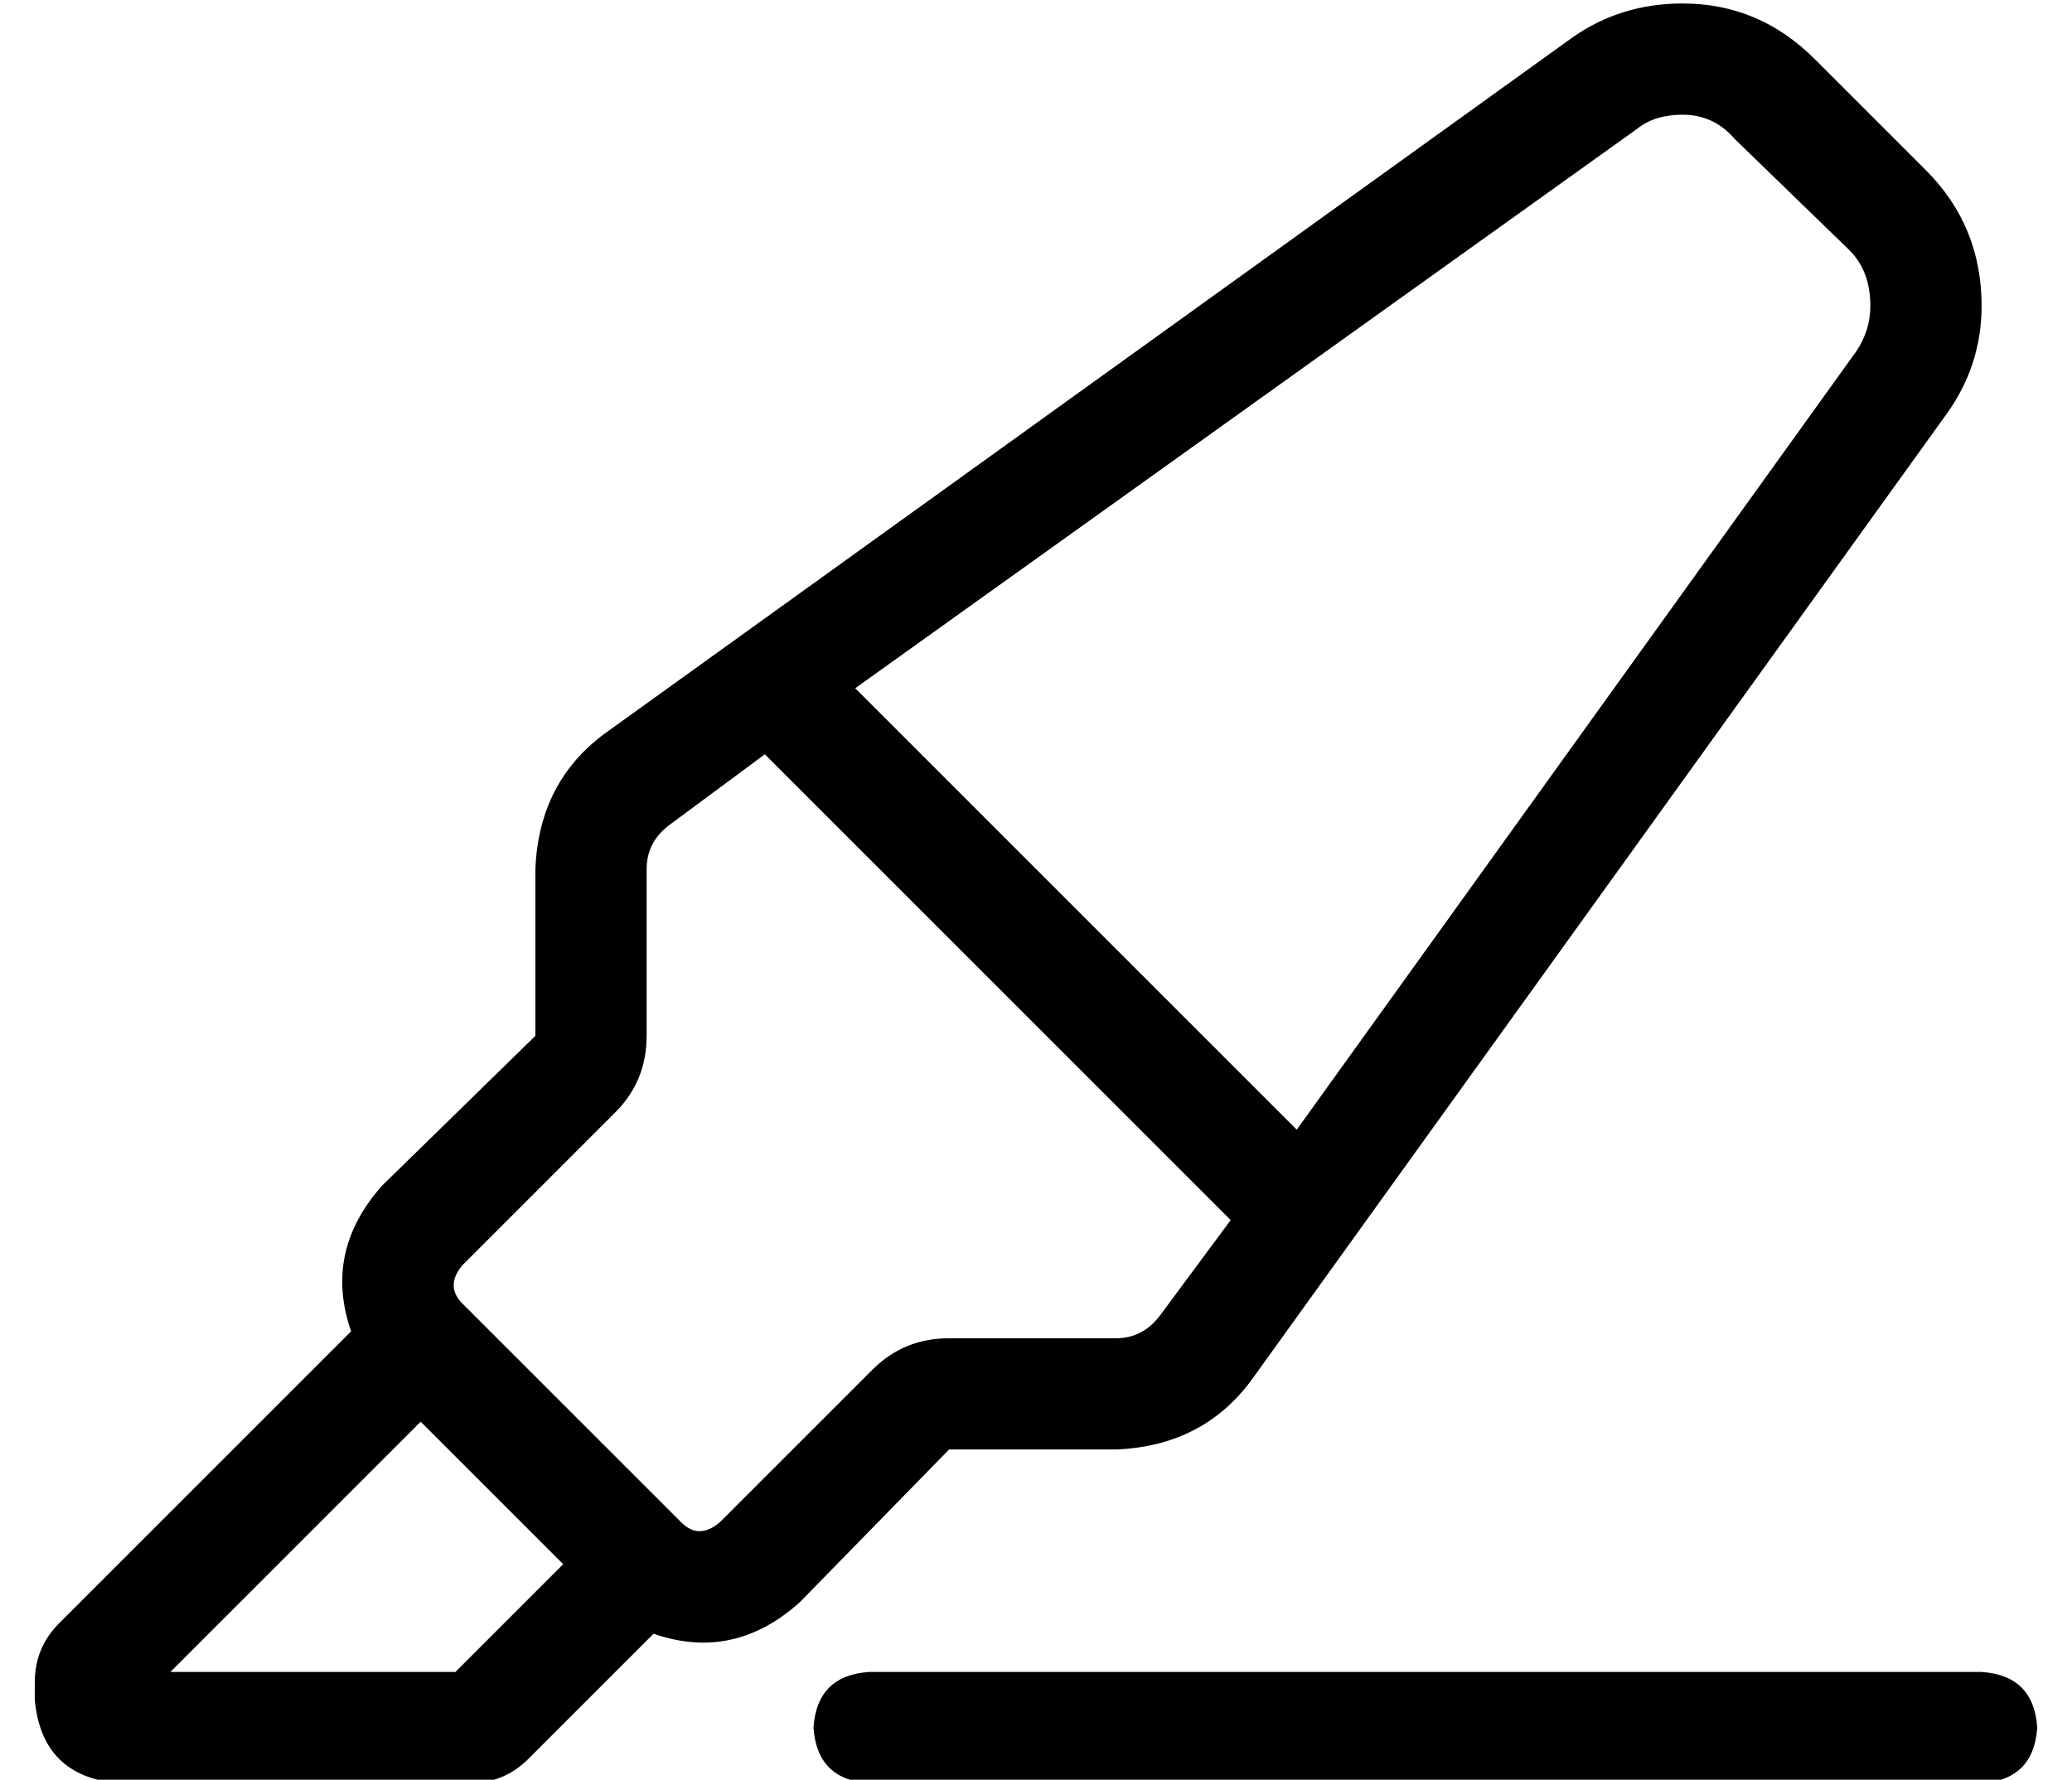 <?xml version="1.0" standalone="no"?>
<!DOCTYPE svg PUBLIC "-//W3C//DTD SVG 1.1//EN" "http://www.w3.org/Graphics/SVG/1.1/DTD/svg11.dtd" >
<svg xmlns="http://www.w3.org/2000/svg" xmlns:xlink="http://www.w3.org/1999/xlink" version="1.1" viewBox="-10 -40 596 512">
   <path fill="currentColor"
d="M167 280l-44 44l44 -44l-44 44q-5 6 0 11l63 63v0q5 5 11 0l44 -44v0q9 -9 22 -9h48v0q8 0 13 -7l20 -27v0l-134 -134v0l-27 20v0q-7 5 -7 13v48v0q0 13 -9 22v0zM363 285l161 -224l-161 224l161 -224q4 -6 4 -13q0 -10 -6 -16l-33 -32v0q-6 -7 -15 -7q-8 0 -13 4
l-225 161v0l127 127v0zM311 377h-48h48h-48l-43 44v0q-19 17 -42 9l-36 36v0q-7 7 -17 7h-101v0q-22 -2 -24 -24v-5v0q0 -10 7 -17l84 -84v0q-8 -23 9 -42l44 -43v0v-48v0q1 -25 20 -39l278 -200v0q14 -10 32 -10q22 0 38 16l32 32v0q16 16 16 39q0 17 -10 31l-200 278v0
q-14 19 -39 20v0zM111 369l-72 72l72 -72l-72 72h82v0l31 -31v0l-41 -41v0zM240 441h320h-320h320q15 1 16 16q-1 15 -16 16h-320v0q-15 -1 -16 -16q1 -15 16 -16v0z" />
</svg>
